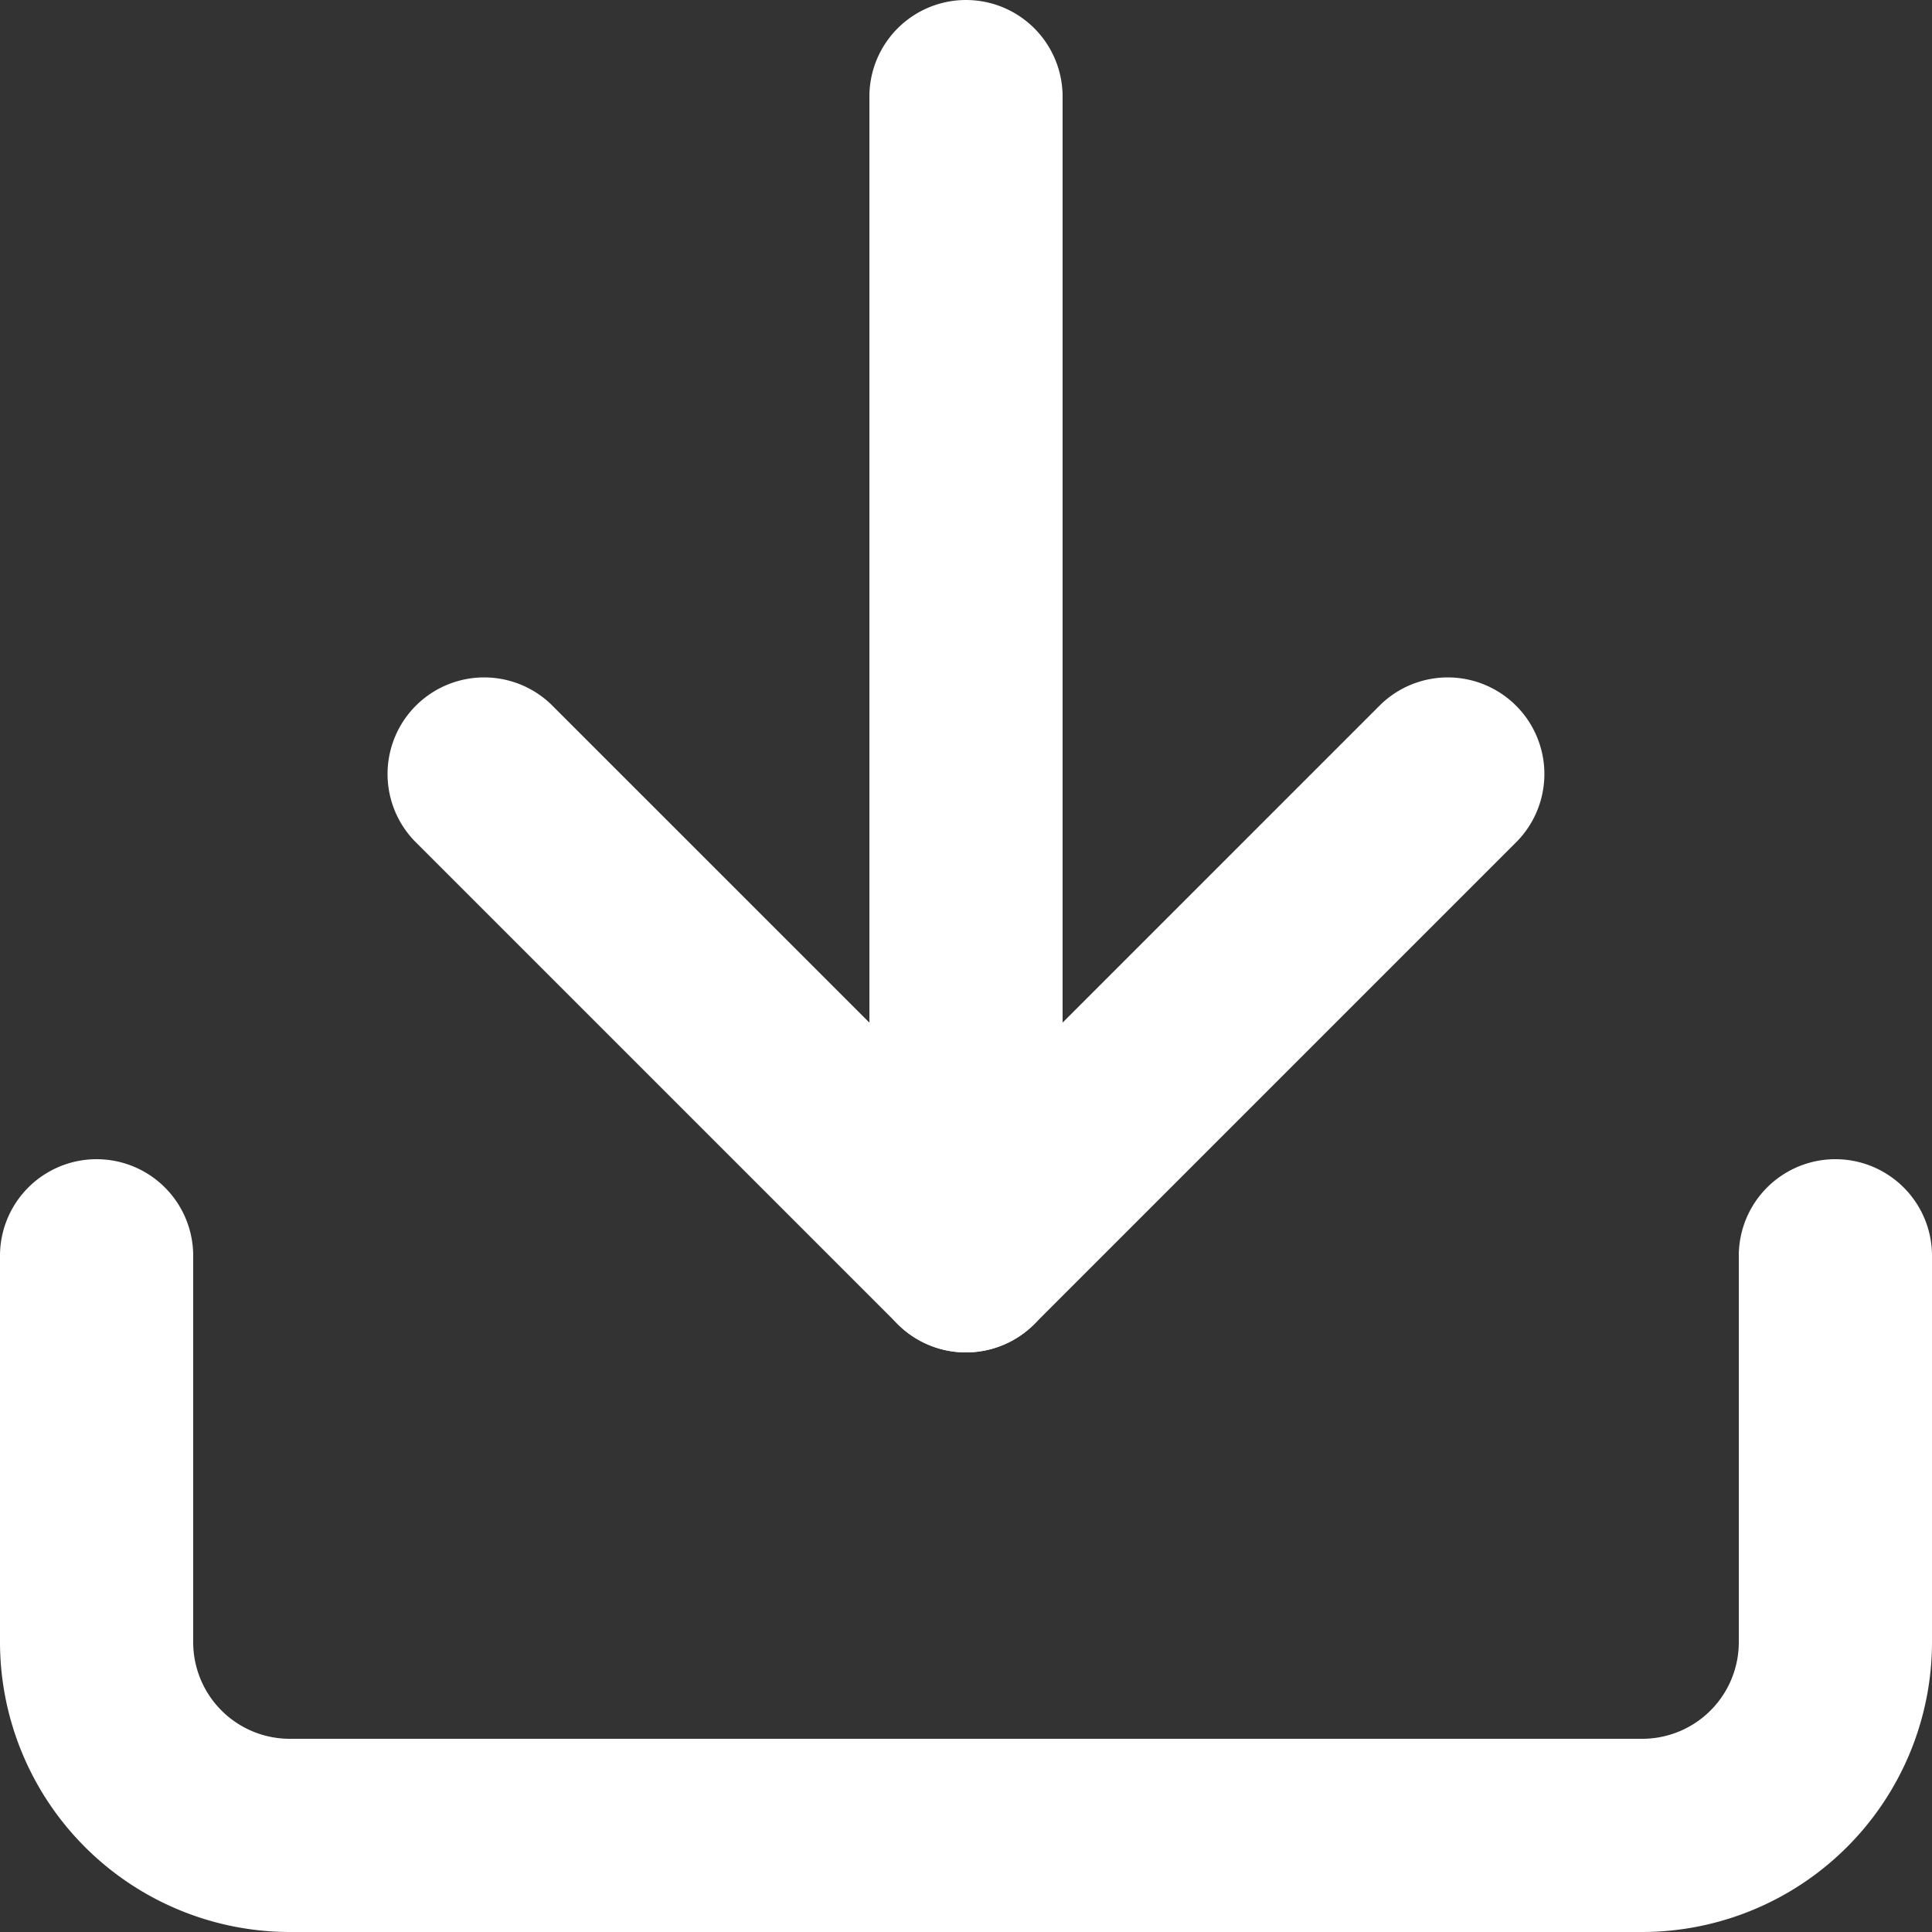 <svg xmlns="http://www.w3.org/2000/svg" width="30" height="30" viewBox="0 0 30 30"><rect x="0" y="0" width="30" height="30" fill="#333333" stroke="none"/><g transform="translate(1.5 1.5)"><path d="M28.5,33H7.5A4.505,4.505,0,0,1,3,28.5v-6a1.5,1.5,0,0,1,3,0v6A1.5,1.5,0,0,0,7.5,30h21A1.5,1.5,0,0,0,30,28.5v-6a1.5,1.5,0,0,1,3,0v6A4.505,4.505,0,0,1,28.5,33Z" transform="translate(-4.5 -4.5)" fill="#fff"/><path d="M18,24a1.5,1.5,0,0,1-1.061-.439l-7.5-7.5a1.5,1.5,0,0,1,2.121-2.121L18,20.379l6.439-6.439a1.5,1.5,0,0,1,2.121,2.121l-7.5,7.5A1.5,1.5,0,0,1,18,24Z" transform="translate(-4.5 -4.5)" fill="#fff"/><path d="M18,24a1.5,1.5,0,0,1-1.5-1.5V4.5a1.5,1.5,0,0,1,3,0v18A1.5,1.5,0,0,1,18,24Z" transform="translate(-4.5 -4.5)" fill="#fff"/></g></svg>